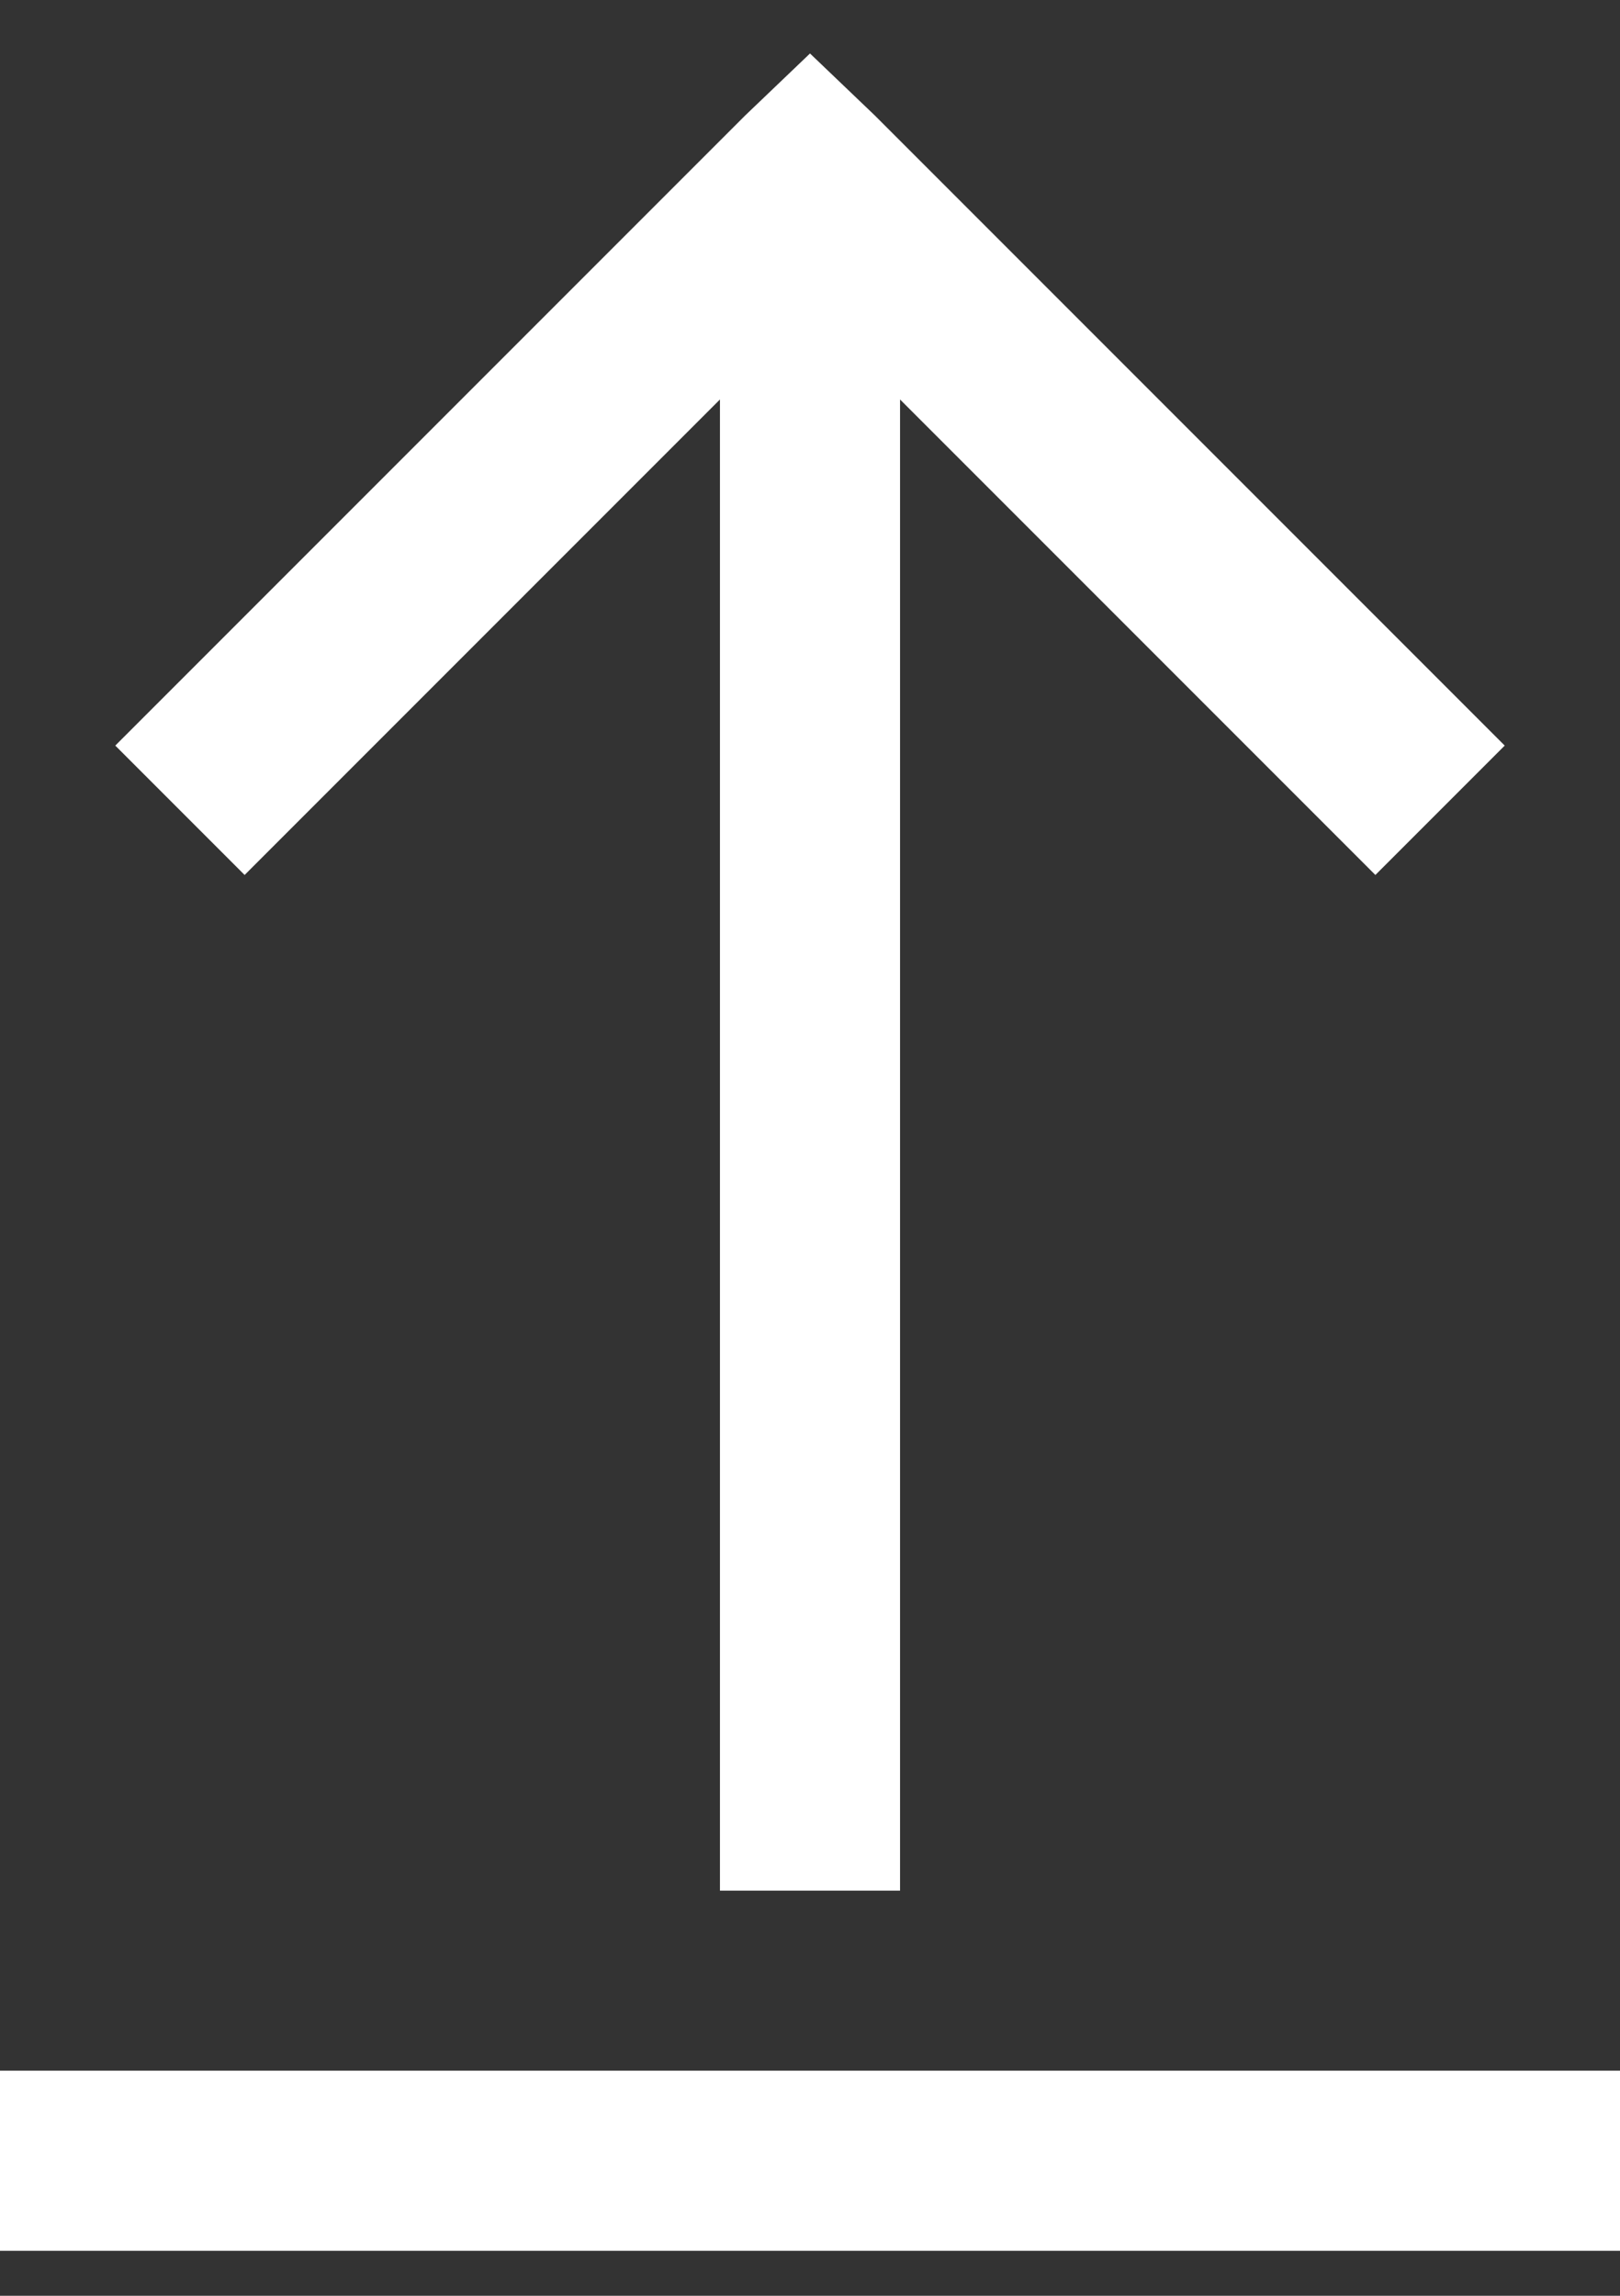 <?xml version="1.0" encoding="UTF-8"?>
<svg width="12px" height="17px" viewBox="0 0 12 17" version="1.1" xmlns="http://www.w3.org/2000/svg" xmlns:xlink="http://www.w3.org/1999/xlink">
    <rect x="0" y="0" width="12" height="17" fill="#333333" stroke="none"/>
    <!-- Generator: Sketch 51.3 (57544) - http://www.bohemiancoding.com/sketch -->
    <title>icons8-uploadicon-upload-white</title>
    <desc>Created with Sketch.</desc>
    <defs></defs>
    <g id="MOBILE-WEB-ATM" stroke="none" stroke-width="1" fill="none" fill-rule="evenodd">
        <g id="Transfer-info" transform="translate(-86, -636)" fill="#FFFFFF" fill-rule="nonzero">
            <g id="Group-2" transform="translate(86, 634)">
                <g id="icons8-upload" transform="translate(0, 2)">
                    <path d="M6,0.396 L5.521,0.854 L0.854,5.521 L1.812,6.479 L5.333,2.958 L5.333,14 L6.667,14 L6.667,2.958 L10.188,6.479 L11.146,5.521 L6.479,0.854 L6,0.396 Z M0,15.333 L0,16.667 L12,16.667 L12,15.333 L0,15.333 Z" id="Shape"></path>
                </g>
            </g>
        </g>
    </g>
</svg>